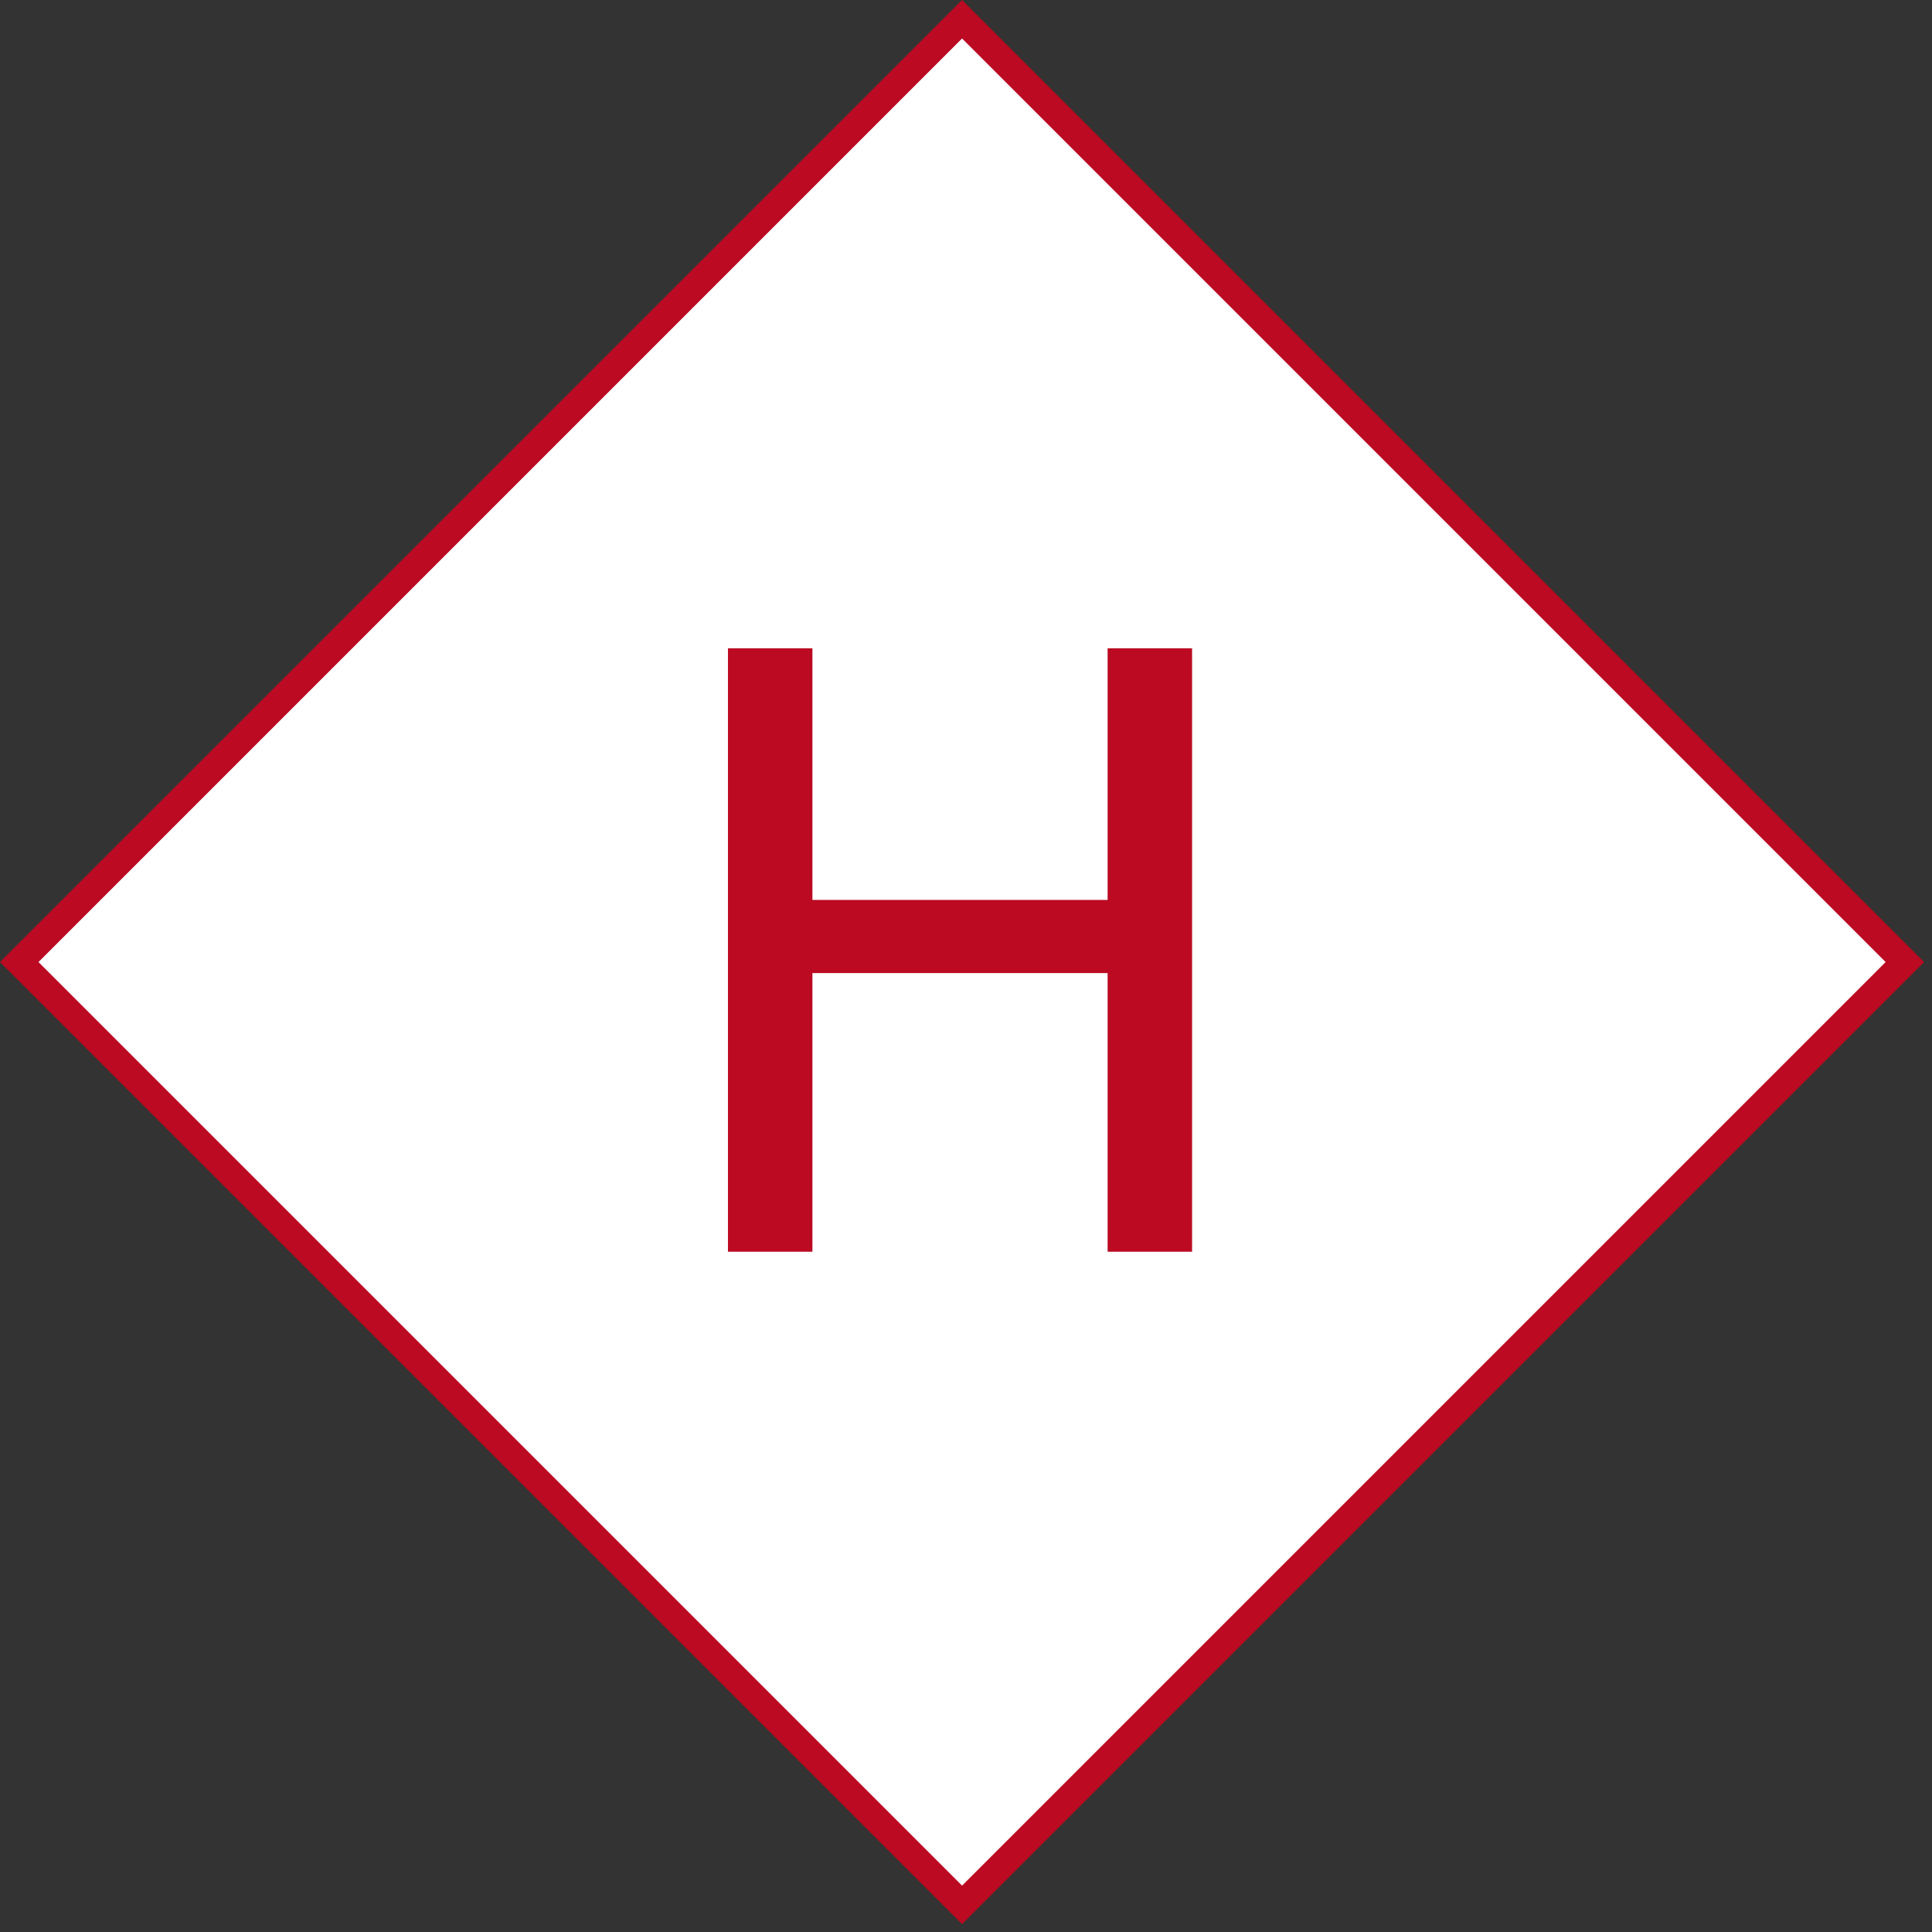 <svg width="71" height="71" viewBox="0 0 71 71" fill="none" xmlns="http://www.w3.org/2000/svg">
<rect x="0" y="0" width="71" height="71" fill="#333333" stroke="none"/>
<rect x="0.707" y="35.355" width="49" height="49" transform="rotate(-45 0.707 35.355)" fill="white" stroke="#BB0A21"/>
<path d="M40.704 23.824H43.808V46H40.704V35.76H29.856V46H26.752V23.824H29.856V33.072H40.704V23.824Z" fill="#BB0A21"/>
</svg>
